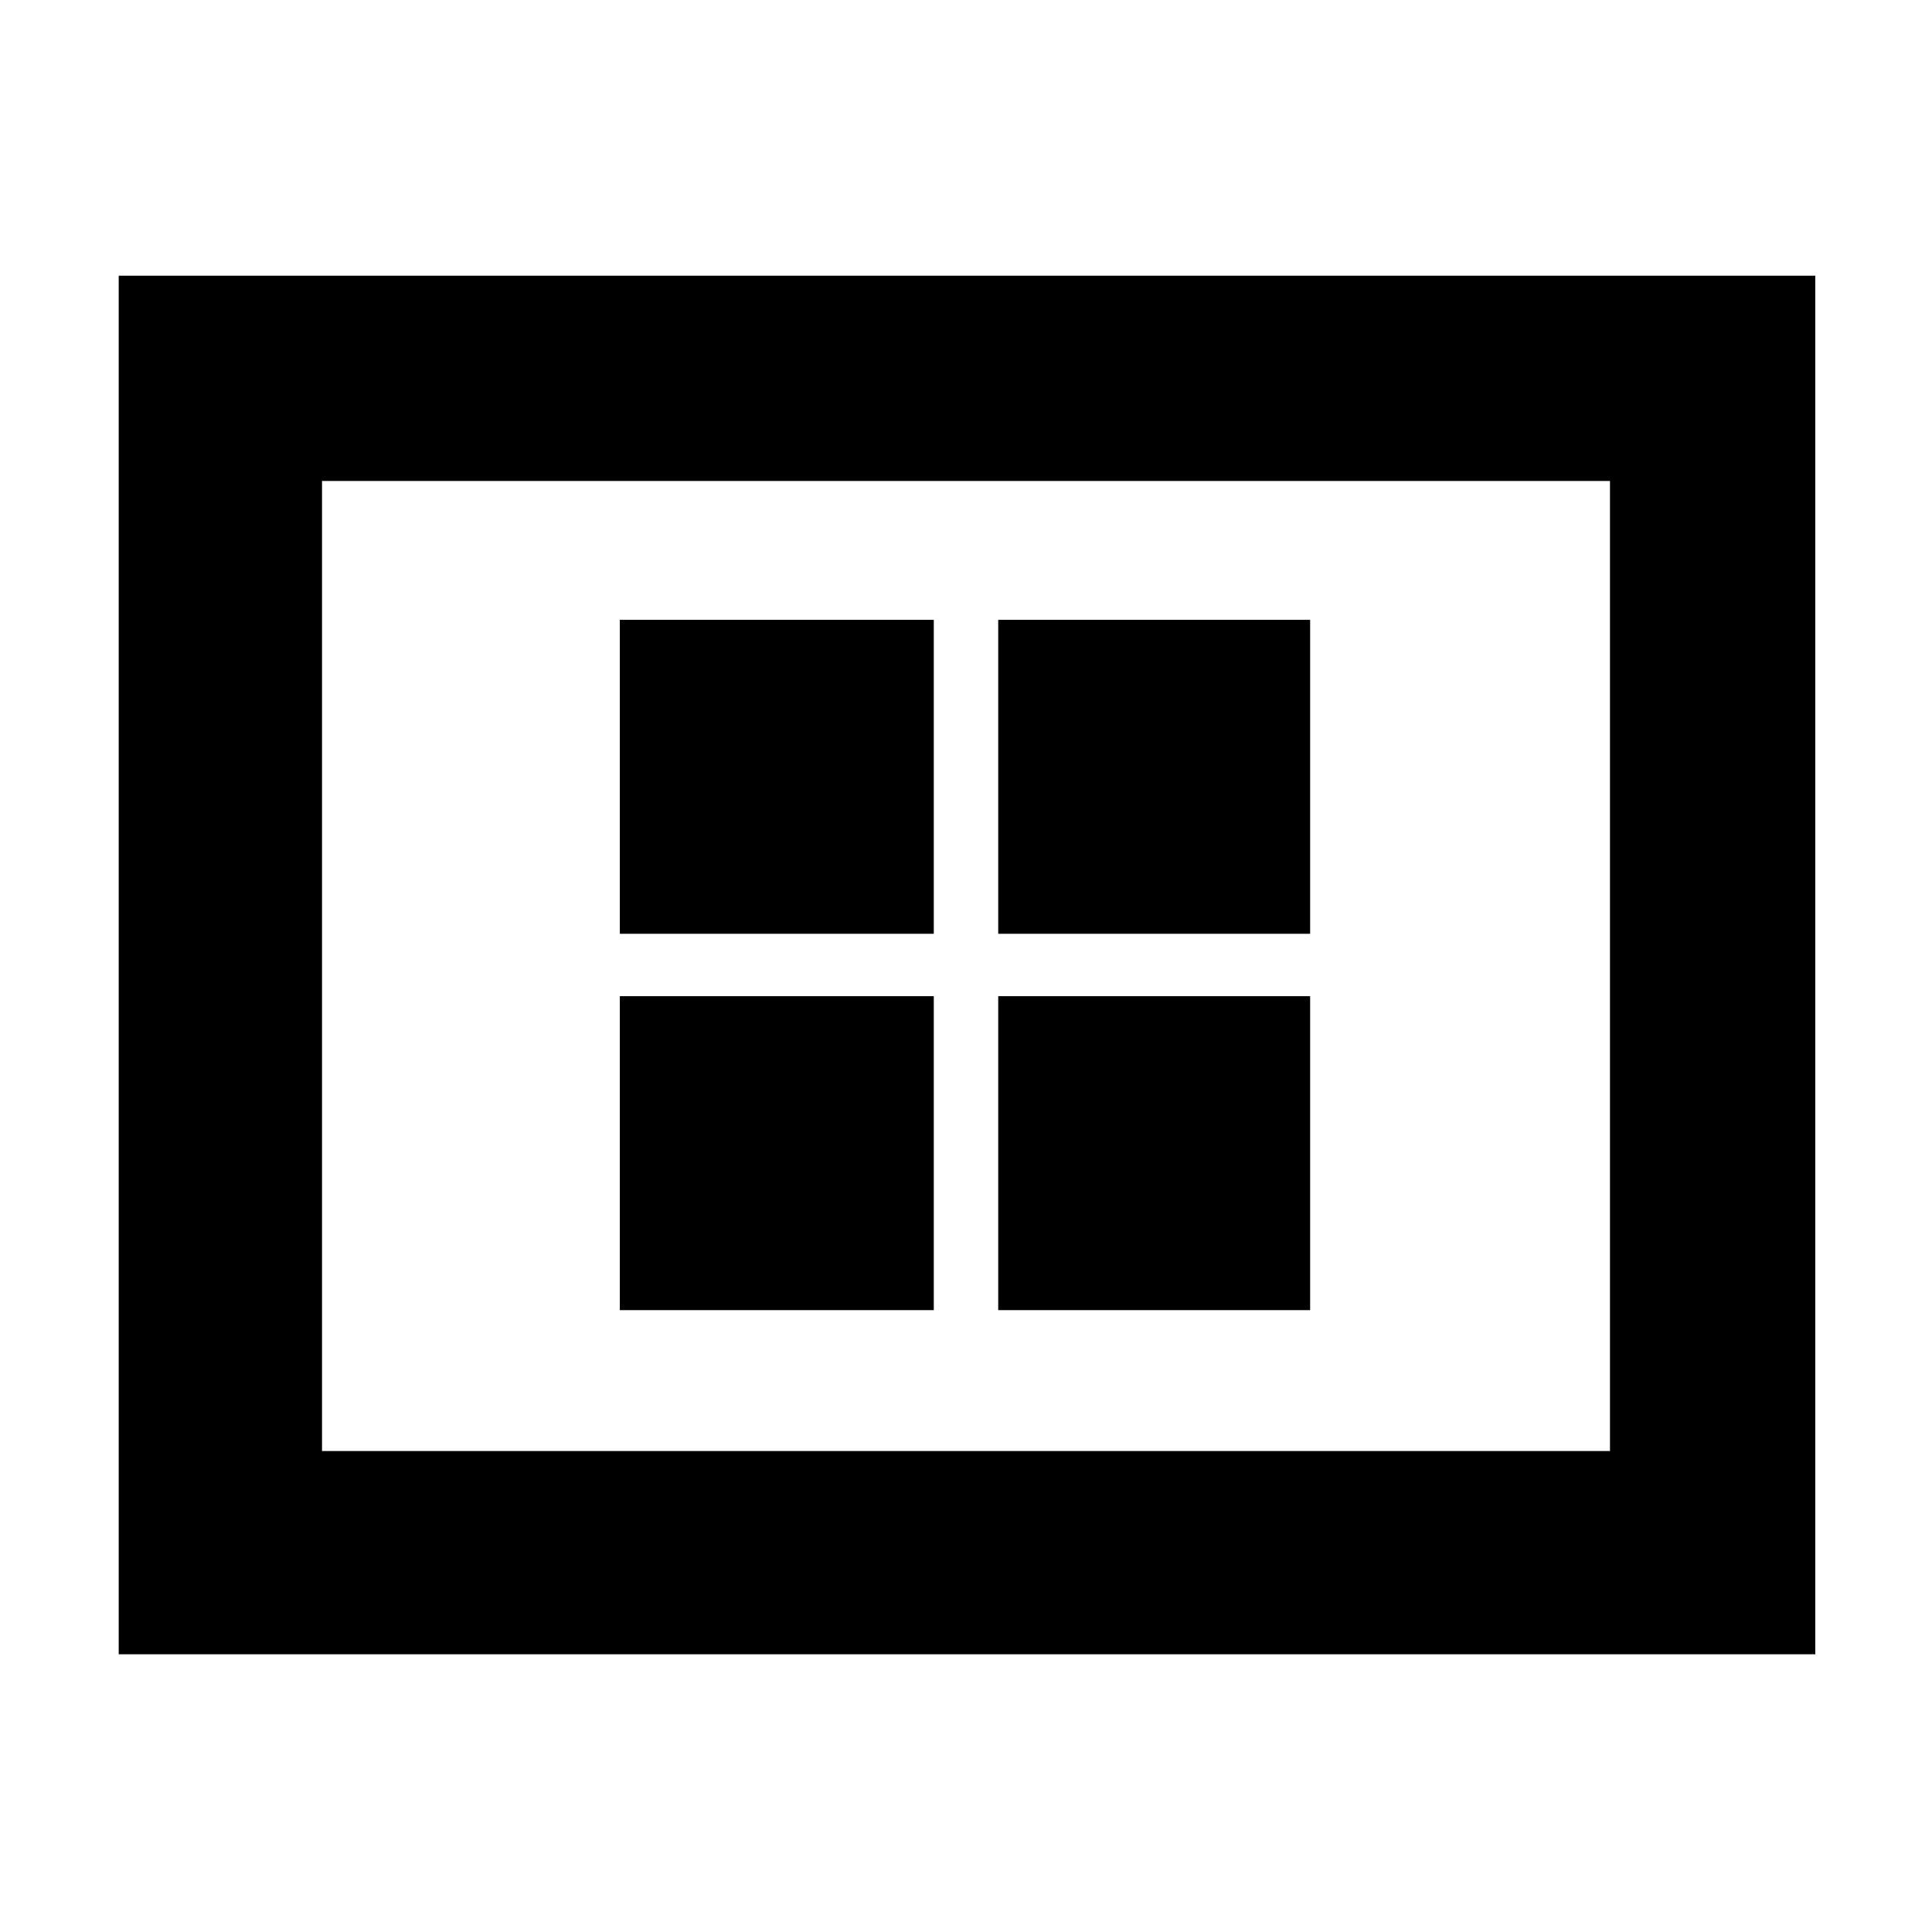 <svg xmlns="http://www.w3.org/2000/svg" height="40" width="40"><path d="M12.833 19.333h6.5v-6.5h-6.5Zm7.834 0h6.458v-6.5h-6.458Zm-7.834 7.792h6.5v-6.5h-6.5Zm7.834 0h6.458v-6.5h-6.458ZM2.458 34.25V5.708h35.125V34.25Zm4.209-4.208h26.666V9.958H6.667Zm0-20.084v20.084Z"/></svg>